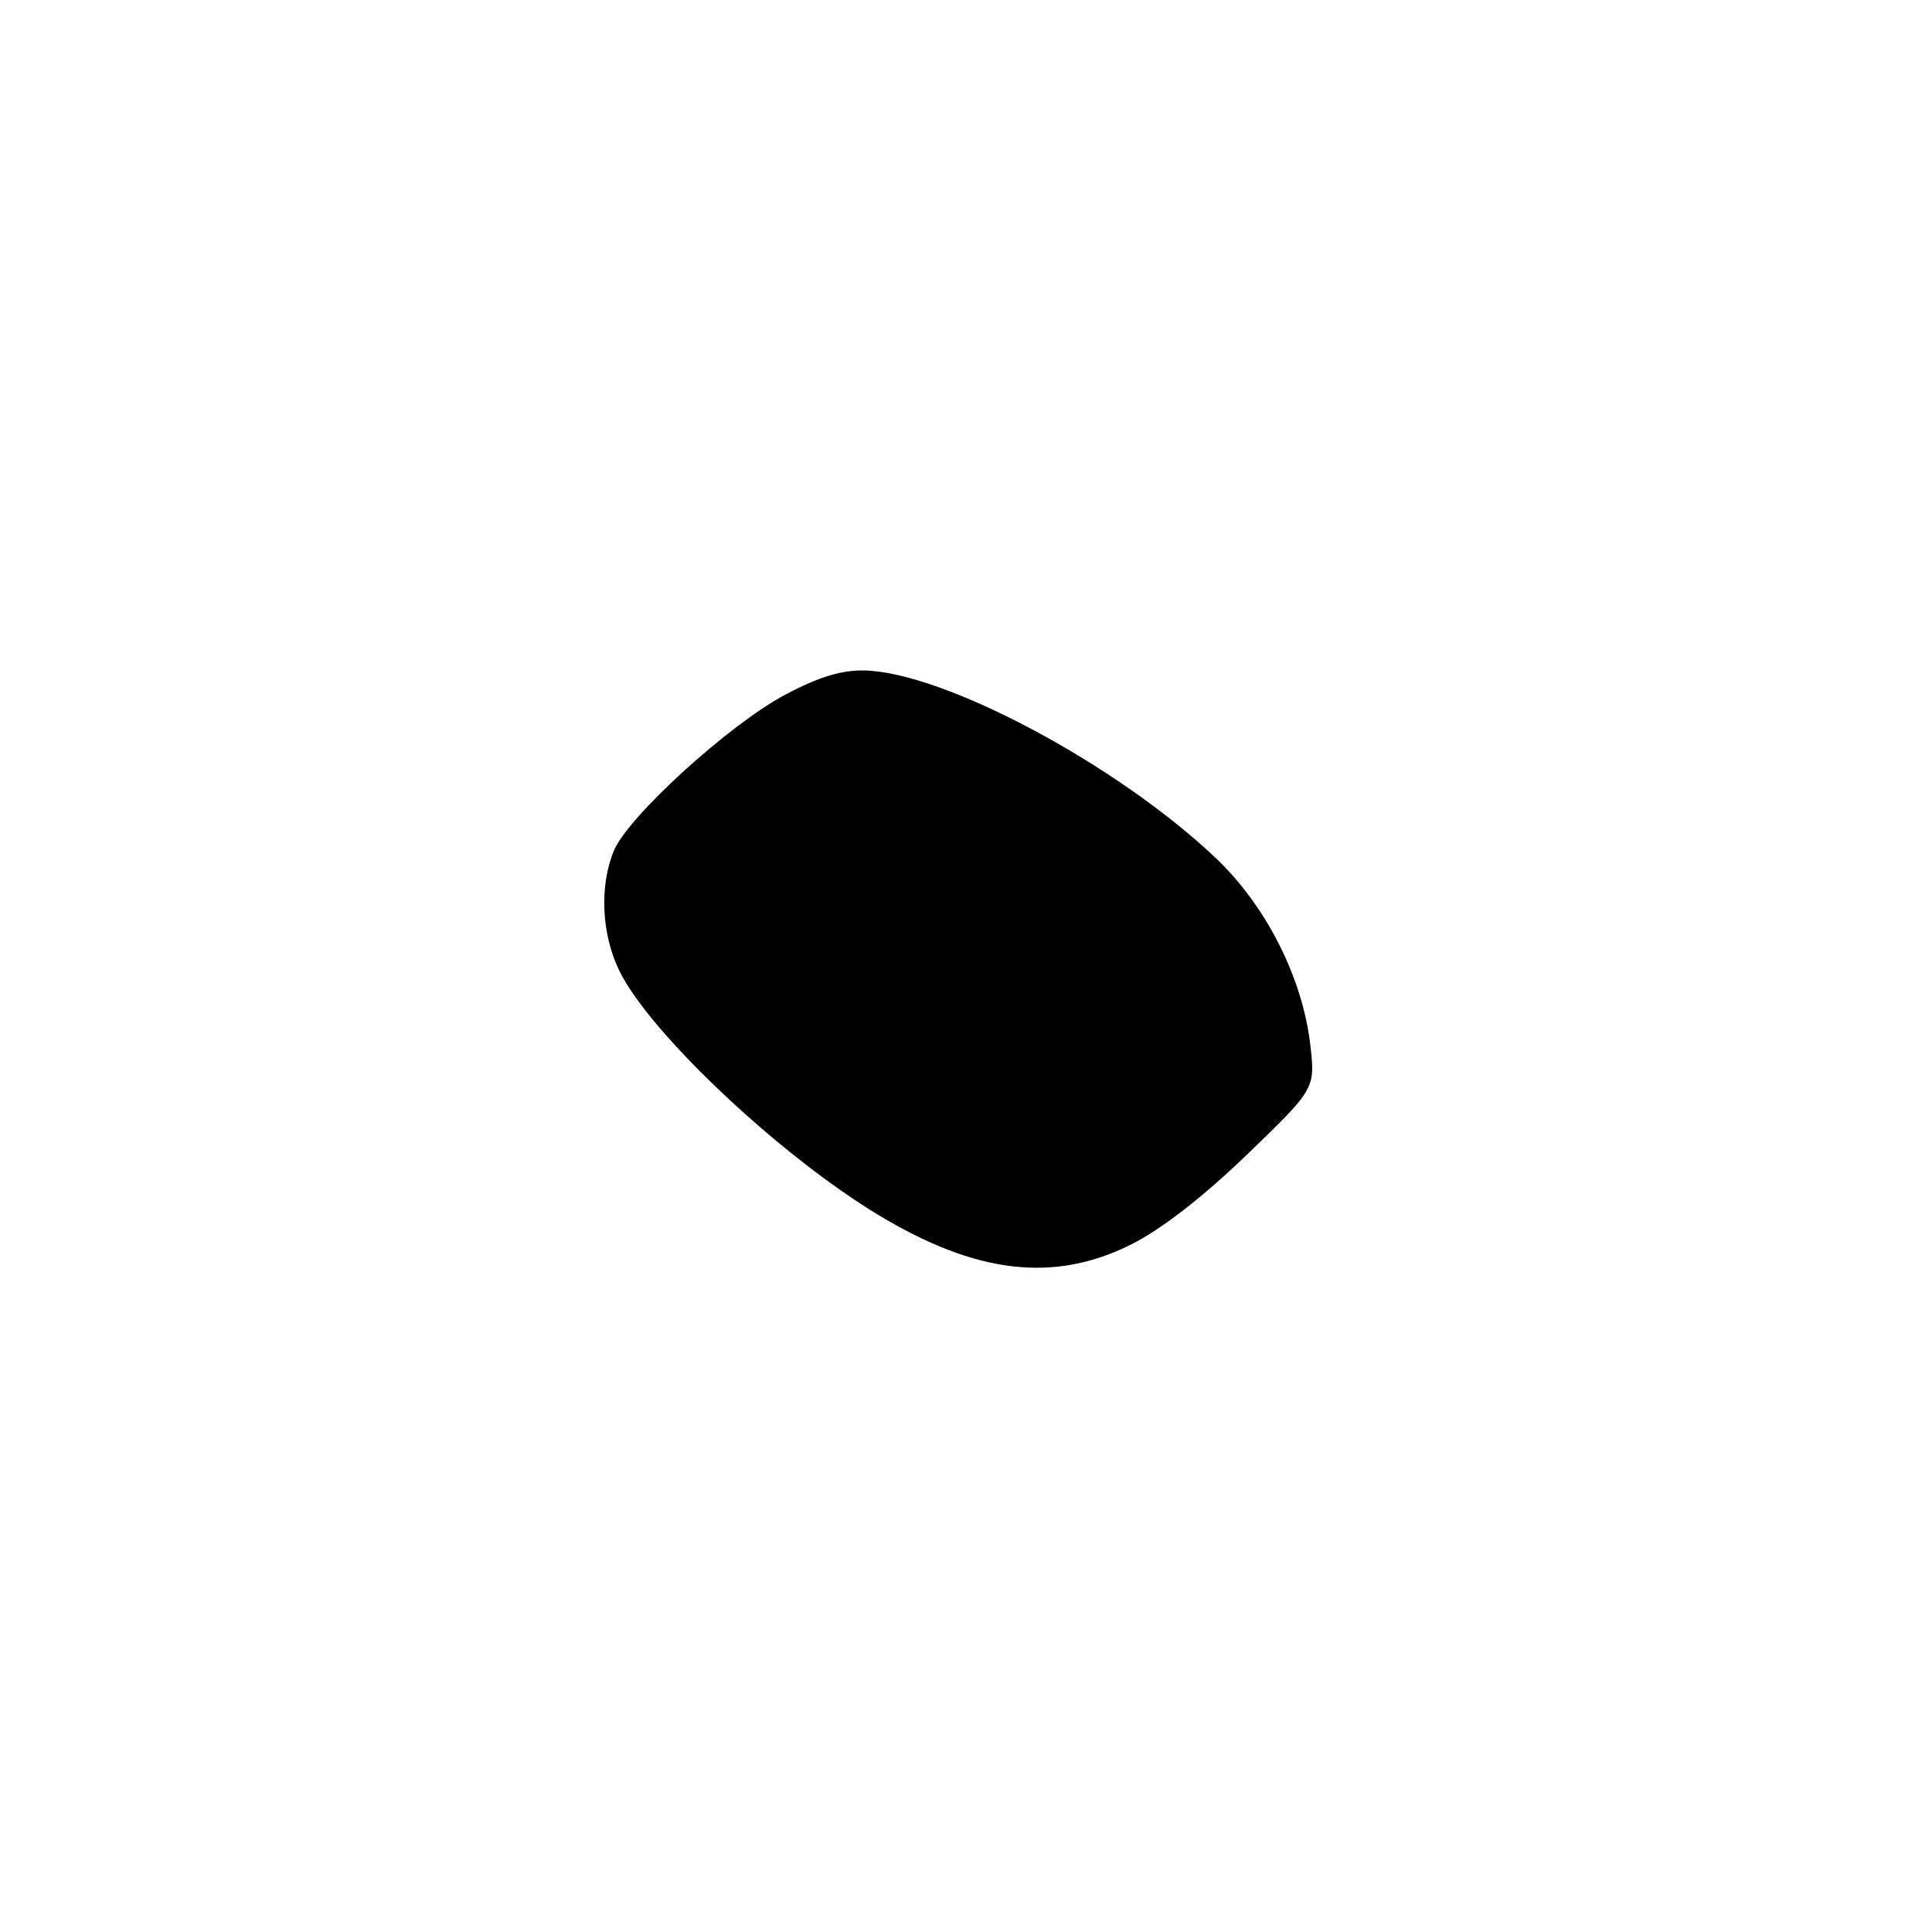 <?xml version="1.0" encoding="UTF-8" standalone="no"?>
<!DOCTYPE svg PUBLIC "-//W3C//DTD SVG 1.1//EN" "http://www.w3.org/Graphics/SVG/1.1/DTD/svg11.dtd" >
<svg xmlns="http://www.w3.org/2000/svg" xmlns:xlink="http://www.w3.org/1999/xlink" version="1.1" viewBox="0 0 256 256">
 <g >
 <path fill="currentColor"
d=" M 149.88 164.90 C 153.86 162.91 159.35 158.66 165.20 153.02 C 174.30 144.25 174.30 144.25 173.61 138.37 C 172.58 129.54 167.75 120.01 161.11 113.71 C 148.05 101.31 125.08 89.05 114.50 88.84 C 111.48 88.78 108.43 89.72 104.01 92.07 C 96.57 96.04 83.24 108.18 81.35 112.71 C 79.41 117.35 79.69 123.72 82.04 128.58 C 86.02 136.81 103.25 153.06 116.39 160.99 C 129.35 168.81 139.66 170.01 149.88 164.90 Z "/>
</g>
</svg>